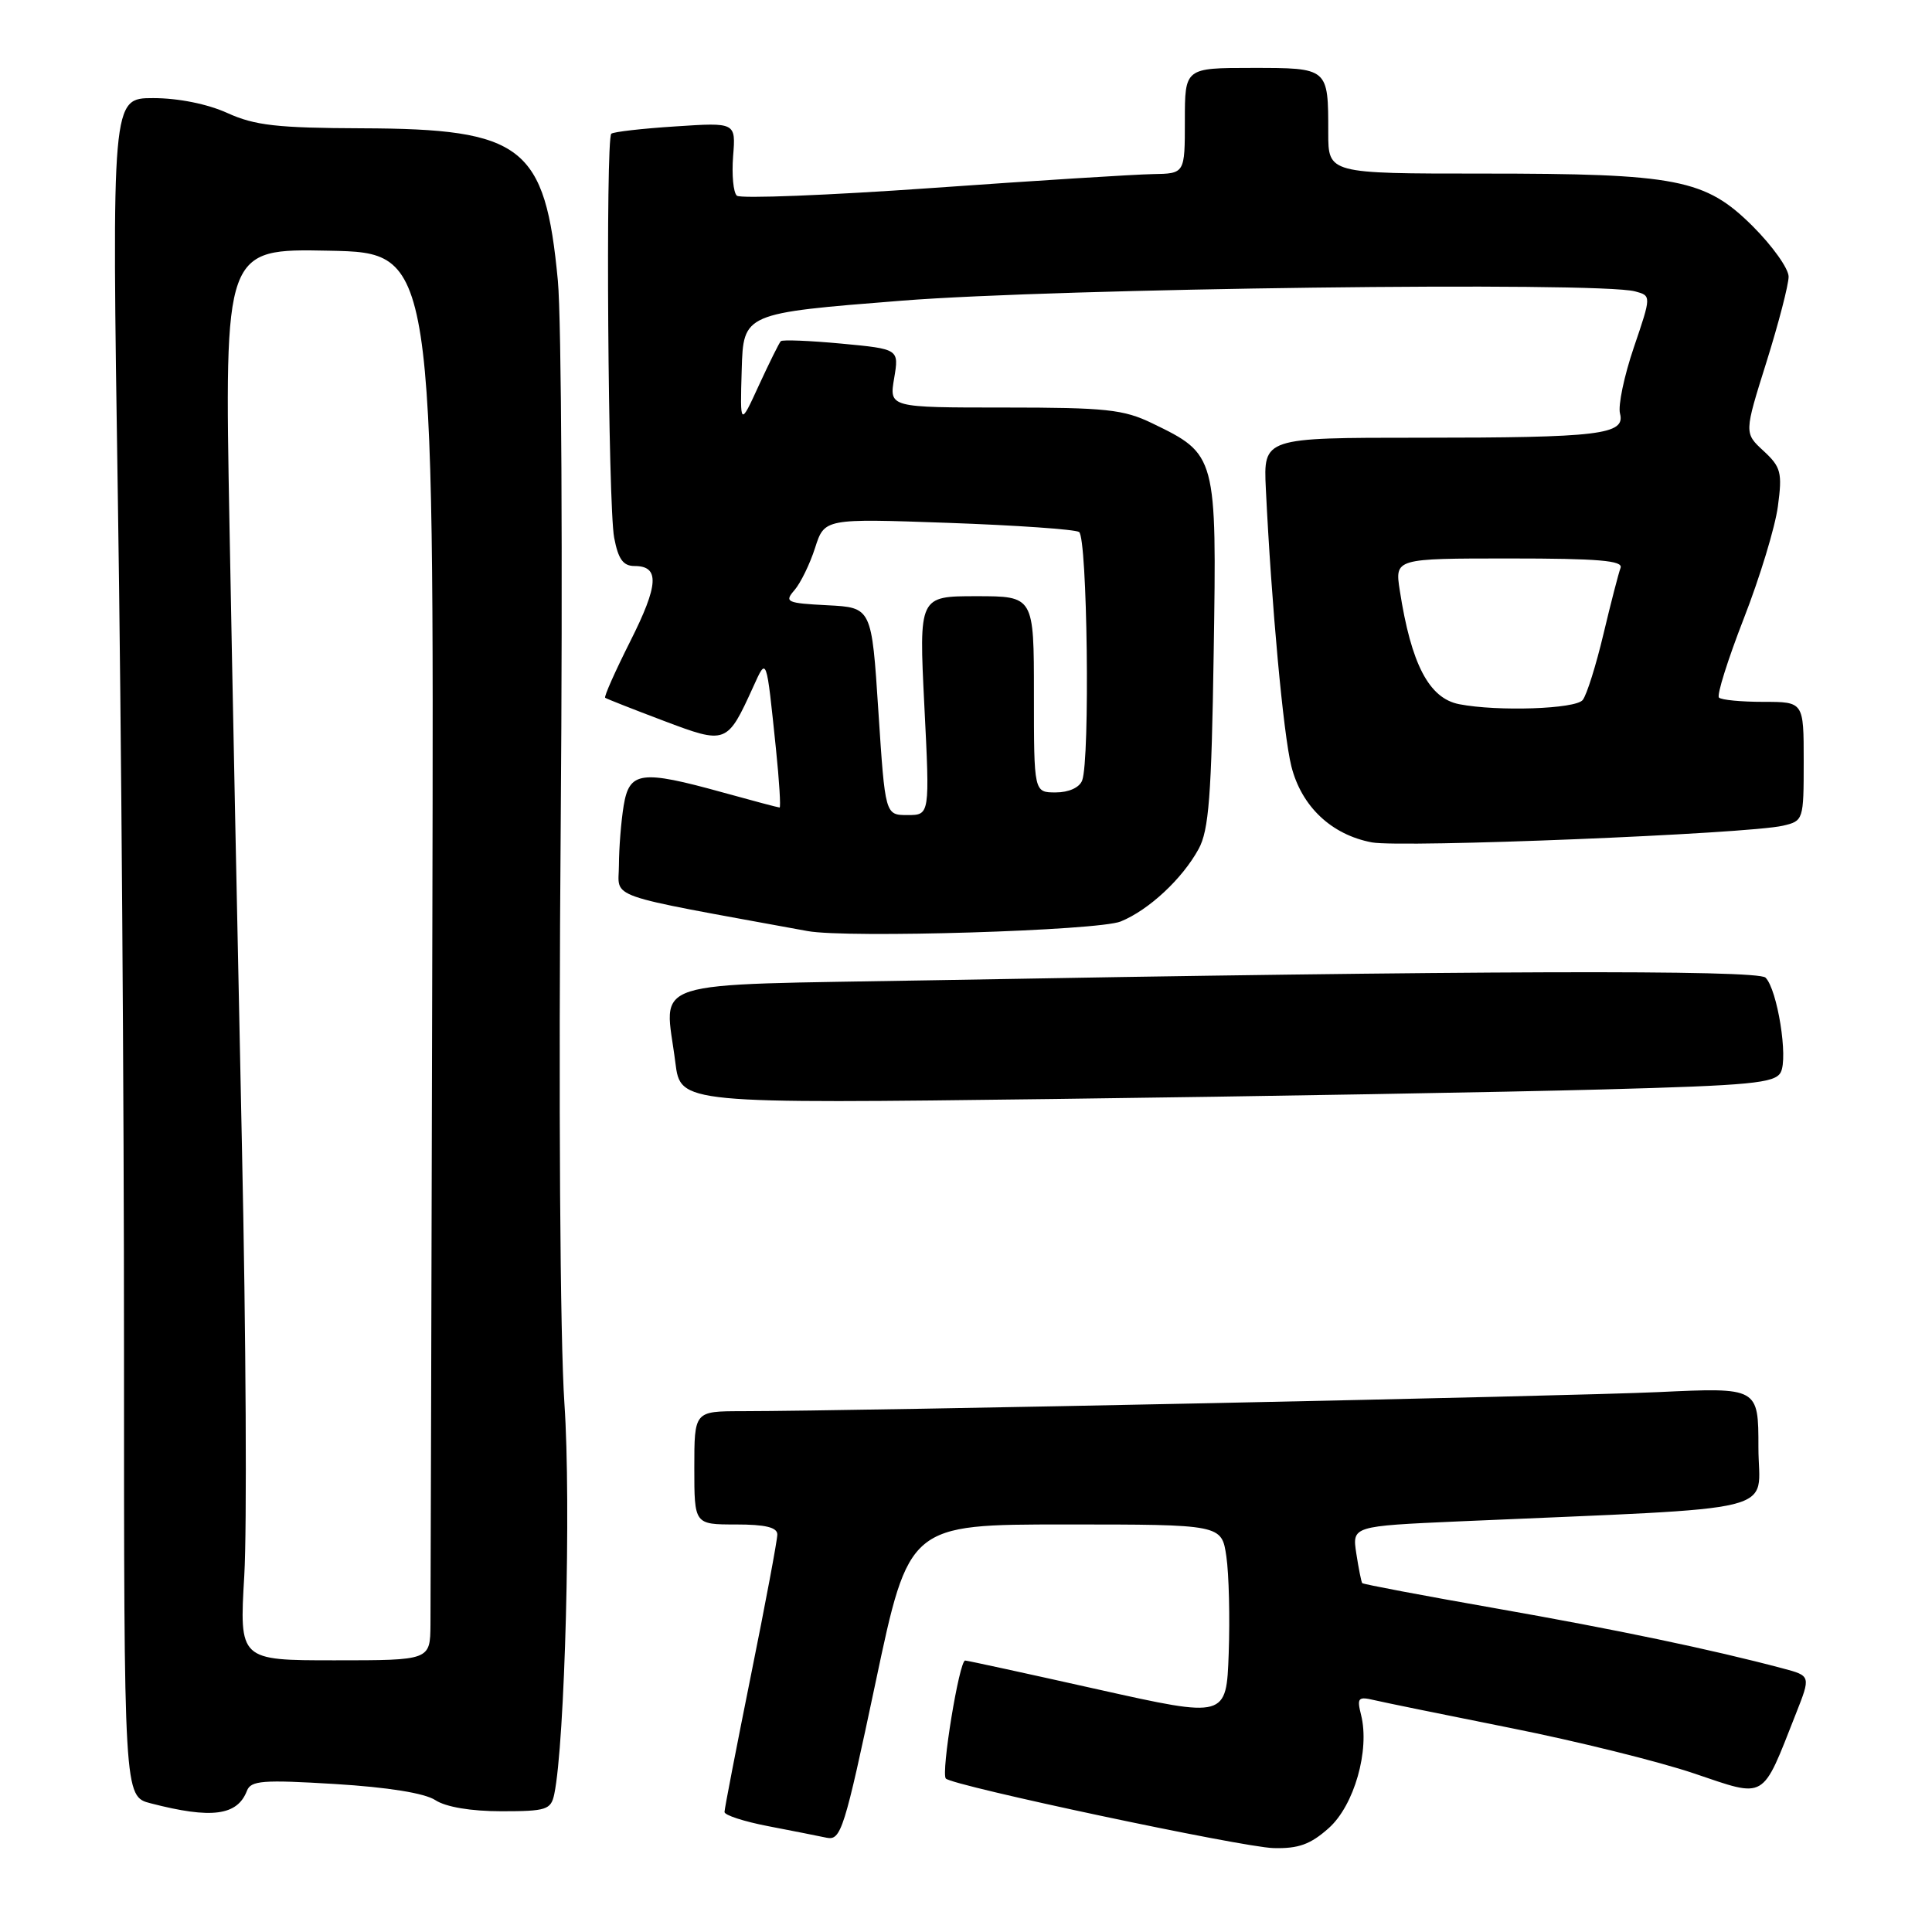 <?xml version="1.0" encoding="UTF-8" standalone="no"?>
<!DOCTYPE svg PUBLIC "-//W3C//DTD SVG 1.1//EN" "http://www.w3.org/Graphics/SVG/1.1/DTD/svg11.dtd" >
<svg xmlns="http://www.w3.org/2000/svg" xmlns:xlink="http://www.w3.org/1999/xlink" version="1.1" viewBox="0 0 256 256">
 <g >
 <path fill="currentColor"
d=" M 176.07 242.23 C 179.44 239.22 181.52 231.92 180.35 227.24 C 179.78 224.97 179.95 224.77 182.11 225.28 C 183.42 225.59 191.57 227.25 200.22 228.98 C 208.86 230.70 219.78 233.40 224.47 234.99 C 234.13 238.25 233.39 238.68 237.95 227.12 C 239.95 222.06 239.95 222.06 236.22 221.07 C 226.82 218.57 214.11 215.91 198.11 213.10 C 188.54 211.42 180.61 209.92 180.50 209.77 C 180.38 209.62 180.03 207.86 179.72 205.86 C 179.16 202.22 179.16 202.22 193.33 201.59 C 237.29 199.66 233.00 200.72 233.00 191.81 C 233.00 183.84 233.00 183.84 219.75 184.46 C 207.92 185.01 114.06 186.97 98.25 186.99 C 92.00 187.00 92.00 187.00 92.00 194.50 C 92.00 202.00 92.00 202.00 97.50 202.00 C 101.41 202.00 103.00 202.38 103.00 203.33 C 103.00 204.06 101.43 212.46 99.50 222.00 C 97.58 231.54 96.00 239.68 96.00 240.10 C 96.00 240.52 98.59 241.36 101.75 241.97 C 104.91 242.58 108.42 243.27 109.54 243.51 C 111.43 243.90 111.89 242.46 116.01 222.97 C 120.44 202.00 120.44 202.00 141.16 202.00 C 161.88 202.00 161.88 202.00 162.50 206.25 C 162.84 208.59 162.98 214.36 162.81 219.08 C 162.50 227.65 162.50 227.65 145.50 223.86 C 136.15 221.77 128.22 220.04 127.89 220.03 C 127.11 219.99 124.66 234.99 125.33 235.67 C 126.31 236.64 164.55 244.76 168.73 244.88 C 172.05 244.97 173.64 244.40 176.07 242.23 Z  M 32.72 237.29 C 33.24 235.93 34.83 235.81 44.38 236.39 C 51.41 236.82 56.27 237.60 57.69 238.53 C 59.08 239.44 62.40 240.00 66.45 240.00 C 72.40 240.00 73.00 239.80 73.44 237.75 C 74.86 230.99 75.69 199.15 74.79 186.00 C 74.21 177.45 74.00 145.85 74.30 109.00 C 74.57 74.62 74.40 42.31 73.92 37.19 C 72.23 19.34 69.32 17.07 48.00 17.00 C 36.75 16.96 33.77 16.63 30.14 14.98 C 27.50 13.78 23.63 13.00 20.30 13.00 C 14.81 13.00 14.81 13.00 15.62 66.25 C 16.07 95.54 16.44 146.17 16.43 178.77 C 16.43 238.04 16.43 238.04 19.97 238.95 C 28.03 241.04 31.45 240.59 32.72 237.29 Z  M 212.28 144.36 C 231.99 143.83 235.19 143.52 235.95 142.10 C 236.97 140.20 235.51 131.11 233.94 129.54 C 232.87 128.48 194.84 128.60 123.50 129.89 C 84.75 130.59 88.08 129.51 89.49 140.81 C 90.18 146.25 90.18 146.25 139.84 145.62 C 167.15 145.27 199.75 144.70 212.28 144.36 Z  M 148.50 122.10 C 152.23 120.58 156.66 116.45 158.82 112.50 C 160.18 110.03 160.53 105.47 160.82 86.50 C 161.23 60.32 161.20 60.21 152.68 56.09 C 148.89 54.25 146.54 54.00 133.10 54.00 C 117.82 54.00 117.82 54.00 118.48 50.12 C 119.13 46.25 119.13 46.25 111.49 45.53 C 107.29 45.14 103.67 44.99 103.46 45.21 C 103.24 45.43 101.94 48.06 100.56 51.05 C 98.06 56.50 98.06 56.50 98.28 49.00 C 98.50 41.50 98.50 41.50 119.50 39.84 C 140.17 38.20 211.76 37.29 216.66 38.61 C 218.82 39.19 218.82 39.19 216.49 46.04 C 215.21 49.80 214.38 53.75 214.66 54.80 C 215.39 57.59 212.00 58.00 188.08 58.00 C 167.41 58.00 167.41 58.00 167.73 64.75 C 168.47 80.09 170.05 97.31 171.11 101.53 C 172.45 106.86 176.42 110.61 181.78 111.62 C 185.71 112.36 231.56 110.50 236.25 109.41 C 238.96 108.78 239.00 108.66 239.00 100.88 C 239.00 93.00 239.00 93.00 233.67 93.00 C 230.73 93.00 228.08 92.75 227.77 92.43 C 227.46 92.12 228.94 87.41 231.06 81.96 C 233.19 76.51 235.22 69.82 235.58 67.09 C 236.18 62.61 235.99 61.89 233.68 59.75 C 231.11 57.38 231.11 57.38 234.06 47.99 C 235.68 42.82 237.00 37.72 237.00 36.66 C 237.00 35.59 234.86 32.59 232.25 29.98 C 225.96 23.72 222.26 23.00 196.45 23.00 C 176.00 23.00 176.00 23.00 176.00 17.58 C 176.00 8.96 176.05 9.00 165.89 9.00 C 157.00 9.00 157.00 9.00 157.00 16.00 C 157.00 23.00 157.00 23.00 152.75 23.07 C 150.41 23.11 137.25 23.93 123.50 24.91 C 109.75 25.88 98.11 26.34 97.64 25.93 C 97.17 25.52 96.95 23.17 97.14 20.70 C 97.50 16.22 97.50 16.22 89.50 16.75 C 85.10 17.03 81.28 17.47 81.00 17.72 C 80.23 18.43 80.57 67.01 81.38 71.25 C 81.92 74.09 82.57 75.00 84.08 75.00 C 87.43 75.00 87.29 77.48 83.50 85.00 C 81.51 88.96 80.01 92.32 80.19 92.46 C 80.36 92.59 83.83 93.96 87.91 95.50 C 96.25 98.65 96.34 98.62 99.81 91.00 C 101.61 87.04 101.53 86.81 102.82 99.25 C 103.26 103.51 103.47 107.00 103.30 107.00 C 103.12 107.00 99.73 106.10 95.76 105.00 C 84.93 102.00 83.39 102.21 82.64 106.75 C 82.30 108.81 82.02 112.36 82.01 114.64 C 82.00 119.18 79.61 118.35 107.00 123.37 C 112.27 124.34 145.52 123.32 148.50 122.10 Z  M 32.37 208.75 C 32.73 202.56 32.60 177.03 32.06 152.00 C 31.53 126.97 30.78 89.95 30.41 69.72 C 29.73 32.94 29.73 32.94 43.61 33.22 C 57.50 33.50 57.50 33.50 57.29 122.00 C 57.17 170.68 57.06 212.64 57.04 215.25 C 57.00 220.00 57.00 220.00 44.35 220.00 C 31.71 220.00 31.71 220.00 32.37 208.75 Z  M 116.39 94.25 C 115.50 80.50 115.50 80.50 109.64 80.20 C 104.23 79.92 103.90 79.77 105.27 78.20 C 106.08 77.26 107.31 74.75 108.00 72.60 C 109.25 68.70 109.25 68.70 125.61 69.28 C 134.61 69.60 142.42 70.14 142.98 70.49 C 144.08 71.17 144.45 100.67 143.39 103.42 C 143.03 104.36 141.61 105.00 139.89 105.00 C 137.00 105.00 137.00 105.00 137.00 92.00 C 137.00 79.00 137.00 79.00 129.38 79.00 C 121.76 79.00 121.76 79.00 122.48 93.50 C 123.21 108.00 123.21 108.00 120.25 108.00 C 117.29 108.00 117.29 108.00 116.39 94.25 Z  M 193.35 93.31 C 189.35 92.53 186.99 88.01 185.48 78.25 C 184.82 74.00 184.82 74.00 200.02 74.00 C 211.78 74.00 215.11 74.28 214.73 75.25 C 214.47 75.94 213.45 79.88 212.47 84.00 C 211.49 88.13 210.26 92.06 209.72 92.75 C 208.79 93.95 198.45 94.30 193.35 93.31 Z "/>
</g>
</svg>